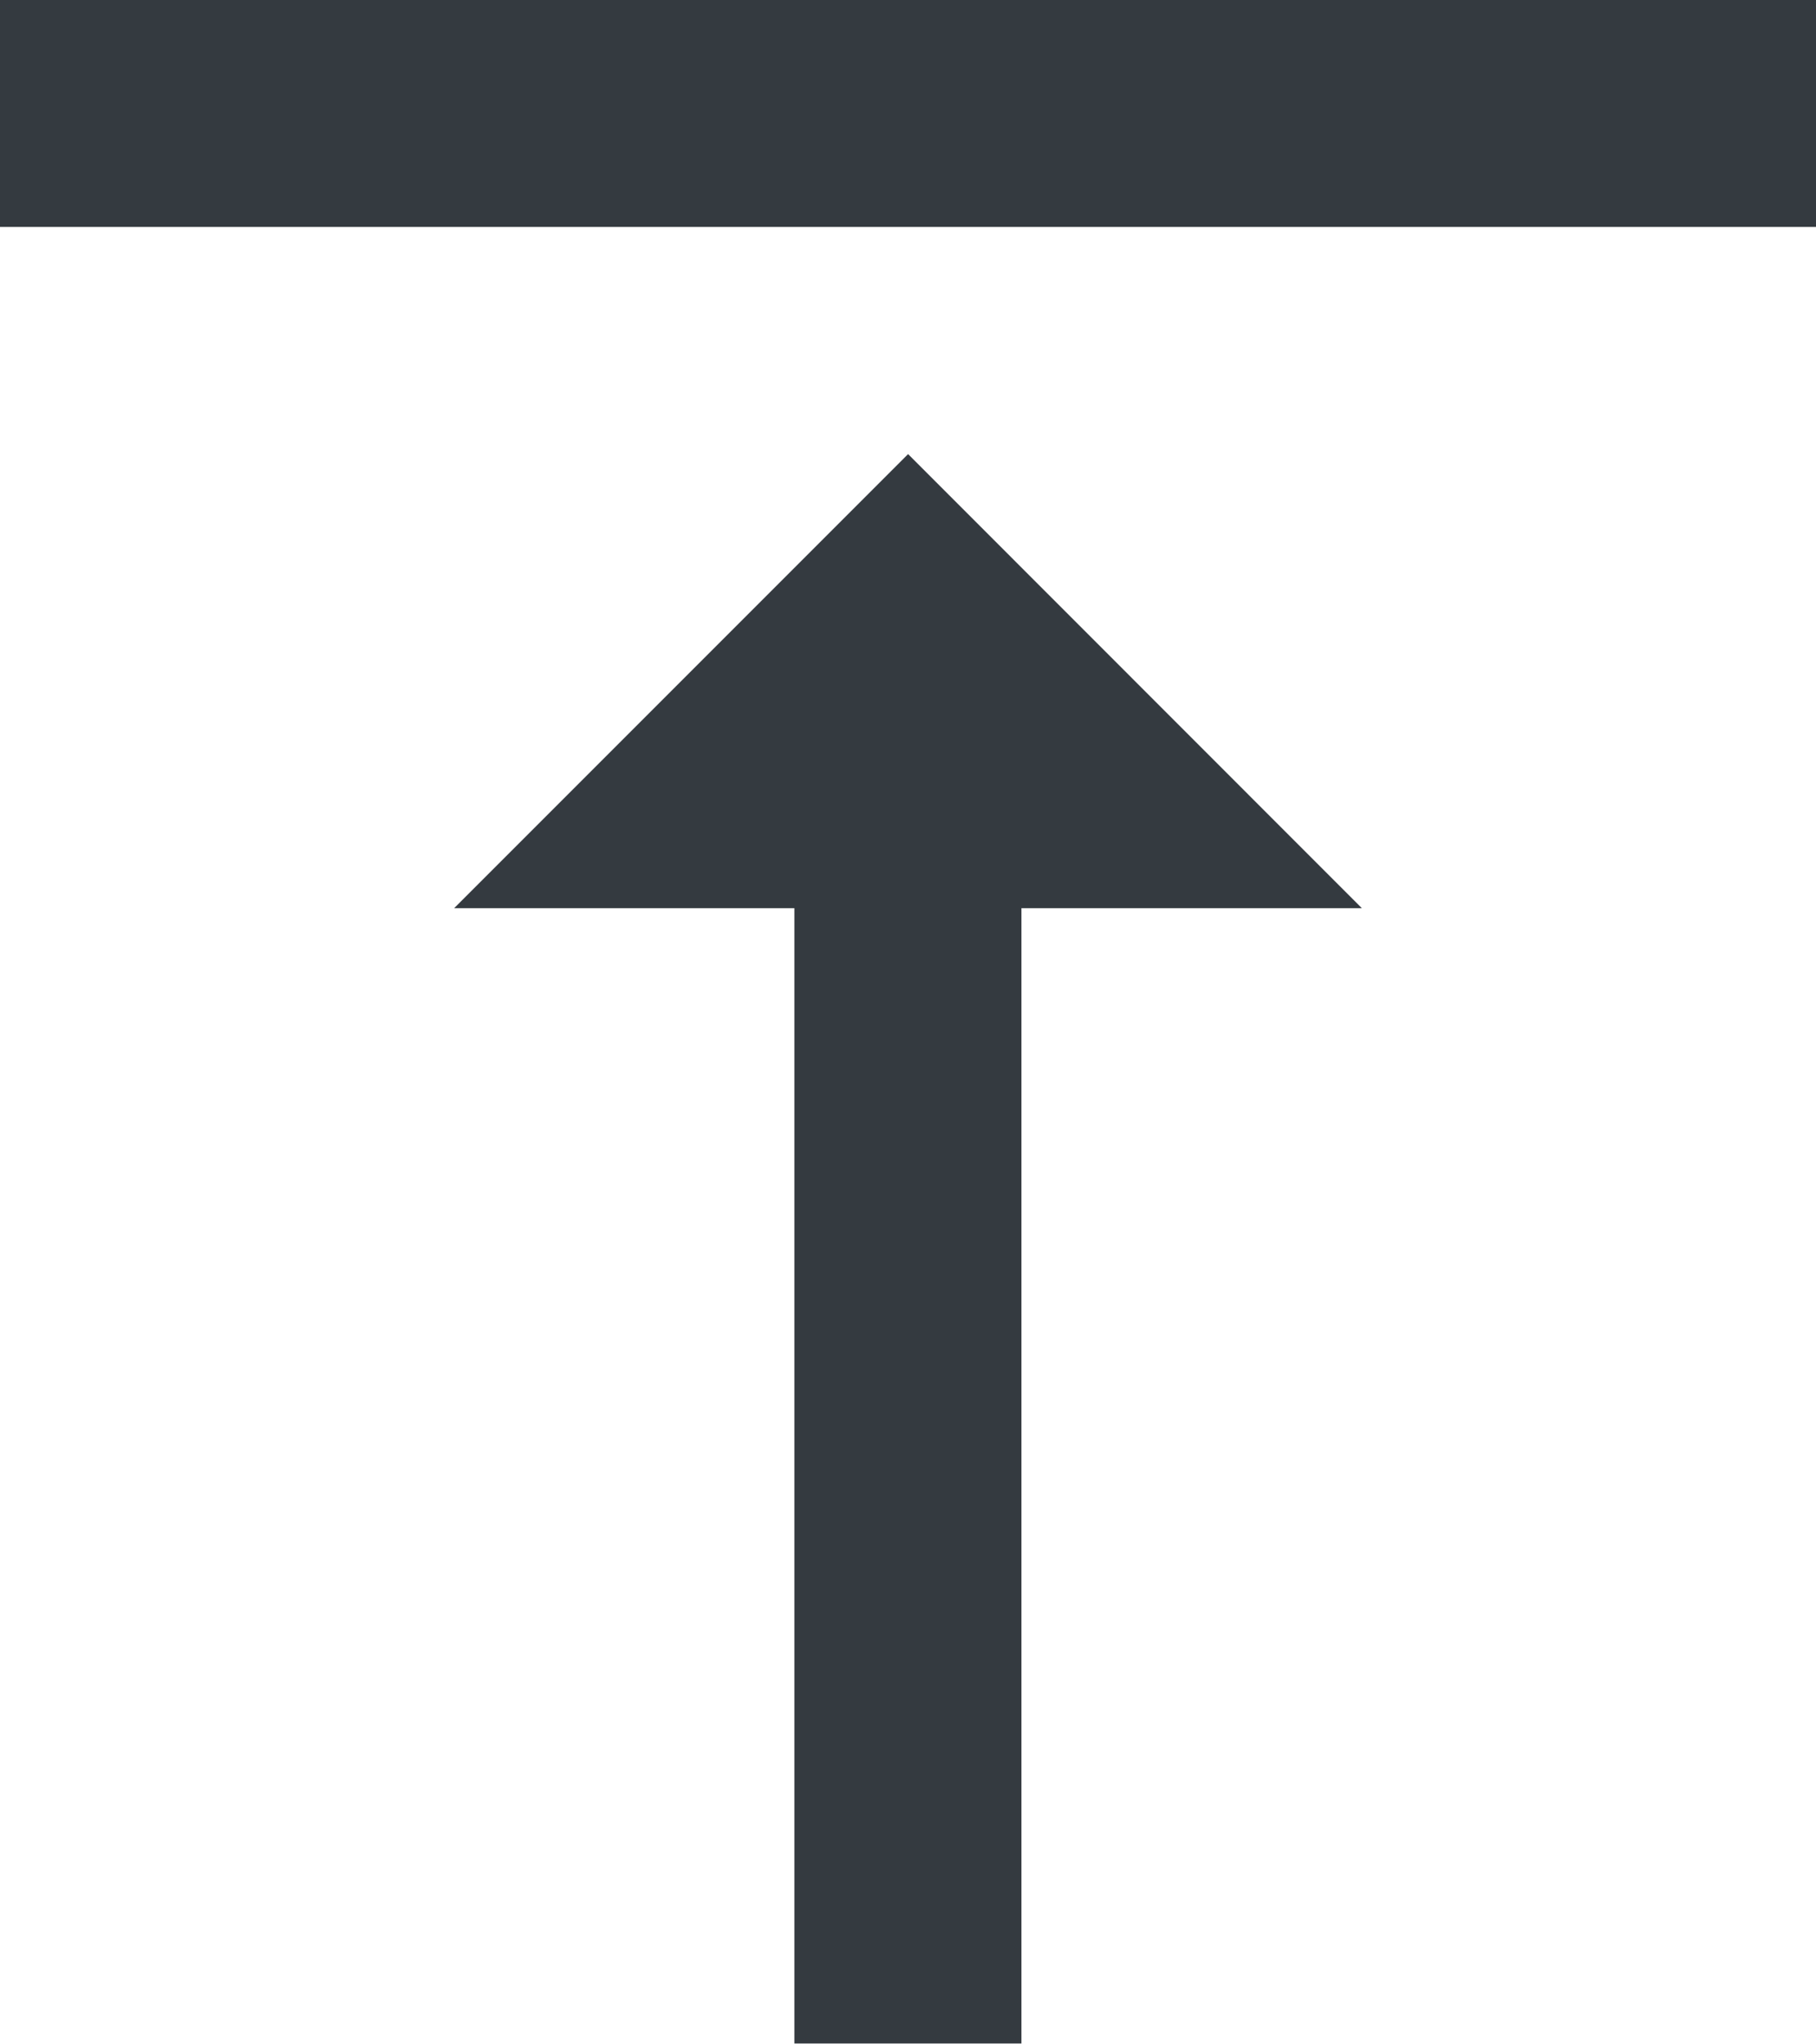 <svg xmlns="http://www.w3.org/2000/svg" width="9.725" height="10.941" viewBox="0 0 9.725 10.941">
  <path id="Icon_metro-vertical-align-top" data-name="Icon metro-vertical-align-top" d="M10.143,11.289h1.823v6.078h1.216V11.289h1.823L12.575,8.858l-2.431,2.431ZM7.712,6.427V7.642h9.725V6.427Z" transform="translate(-7.712 -6.427)" fill="#343a40"/>
</svg>
